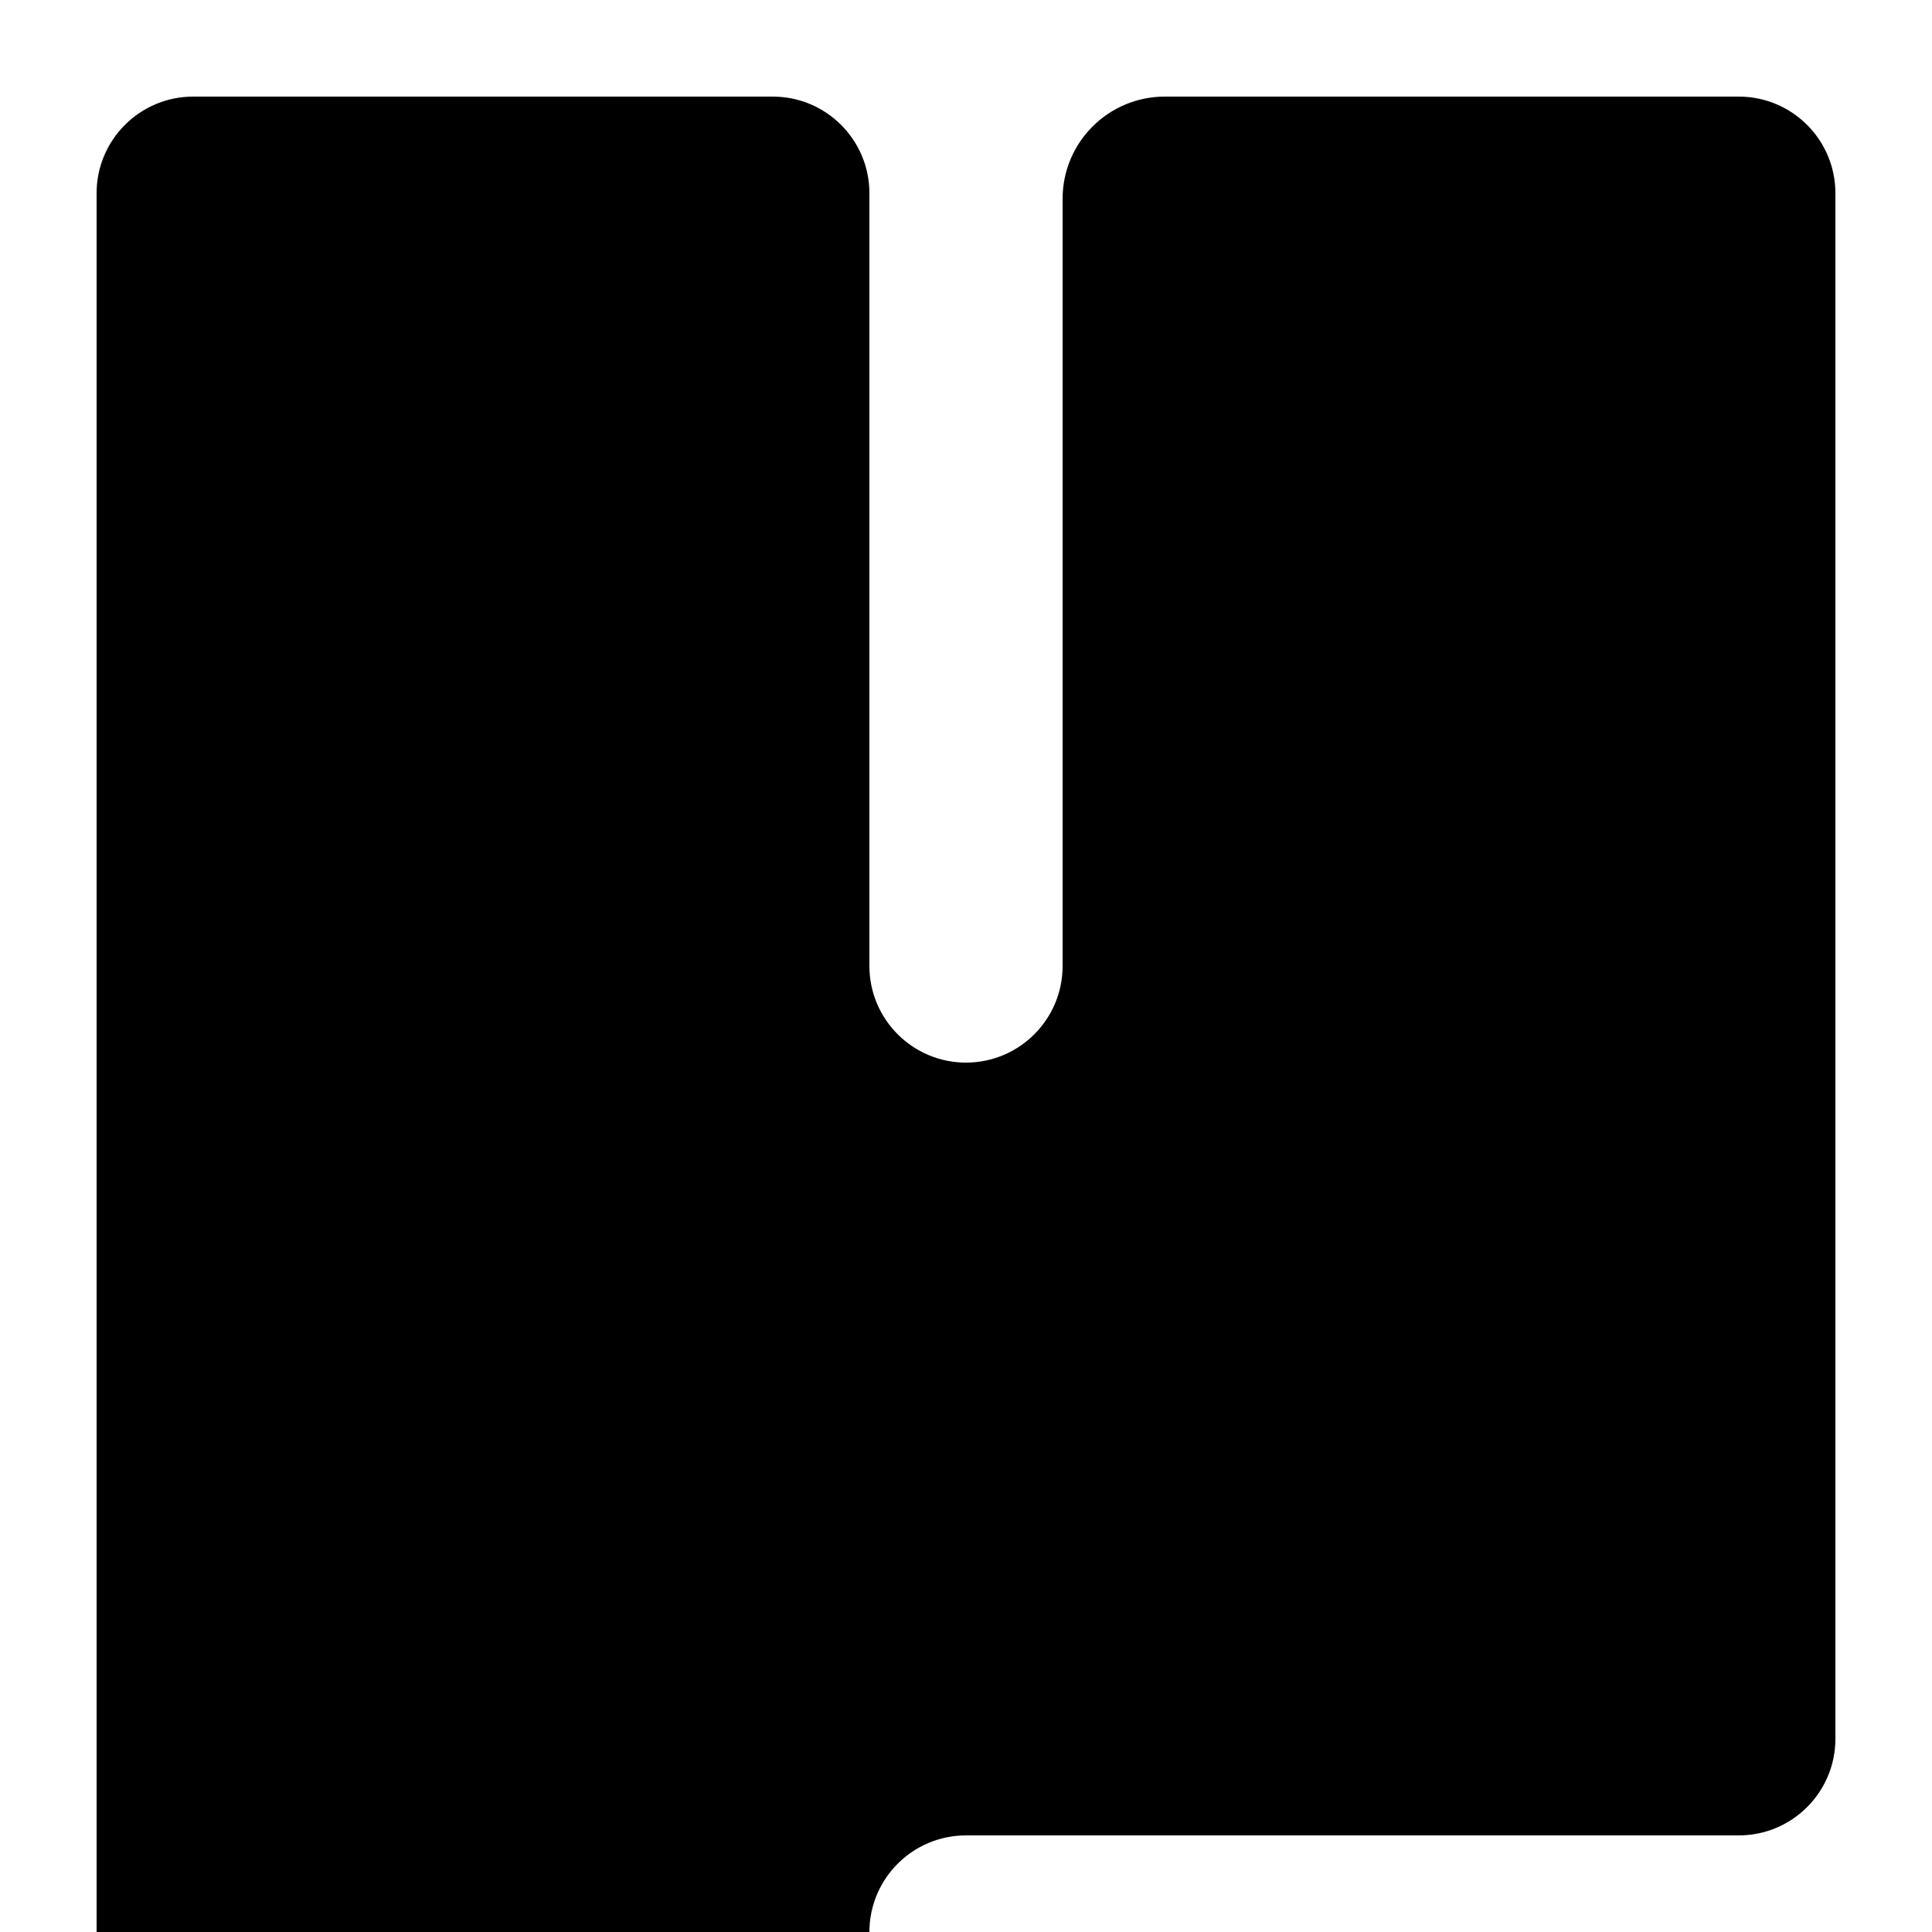 <?xml version="1.0" encoding="UTF-8"?>
<svg xmlns="http://www.w3.org/2000/svg" viewBox="0 0 250 250">
  <g id="Layer_2" data-name="Layer 2">
    <g id="bottom">
      <path id="y" class="y-logo" d="M12.5,250V25c0-6.9,5.6-12.5,12.5-12.5H100c6.9,0,12.5,5.6,12.5,12.5V125c0,6.9,5.6,12.5,12.5,12.5h0c6.9,0,12.5-5.6,12.5-12.5V25.73c0-7.31,5.92-13.23,13.23-13.23h74.27c6.9,0,12.5,5.6,12.5,12.5V225c0,6.9-5.6,12.5-12.5,12.5H125c-6.9,0-12.5,5.6-12.5,12.5H12.5Z"/>
    </g>
  </g>
</svg>